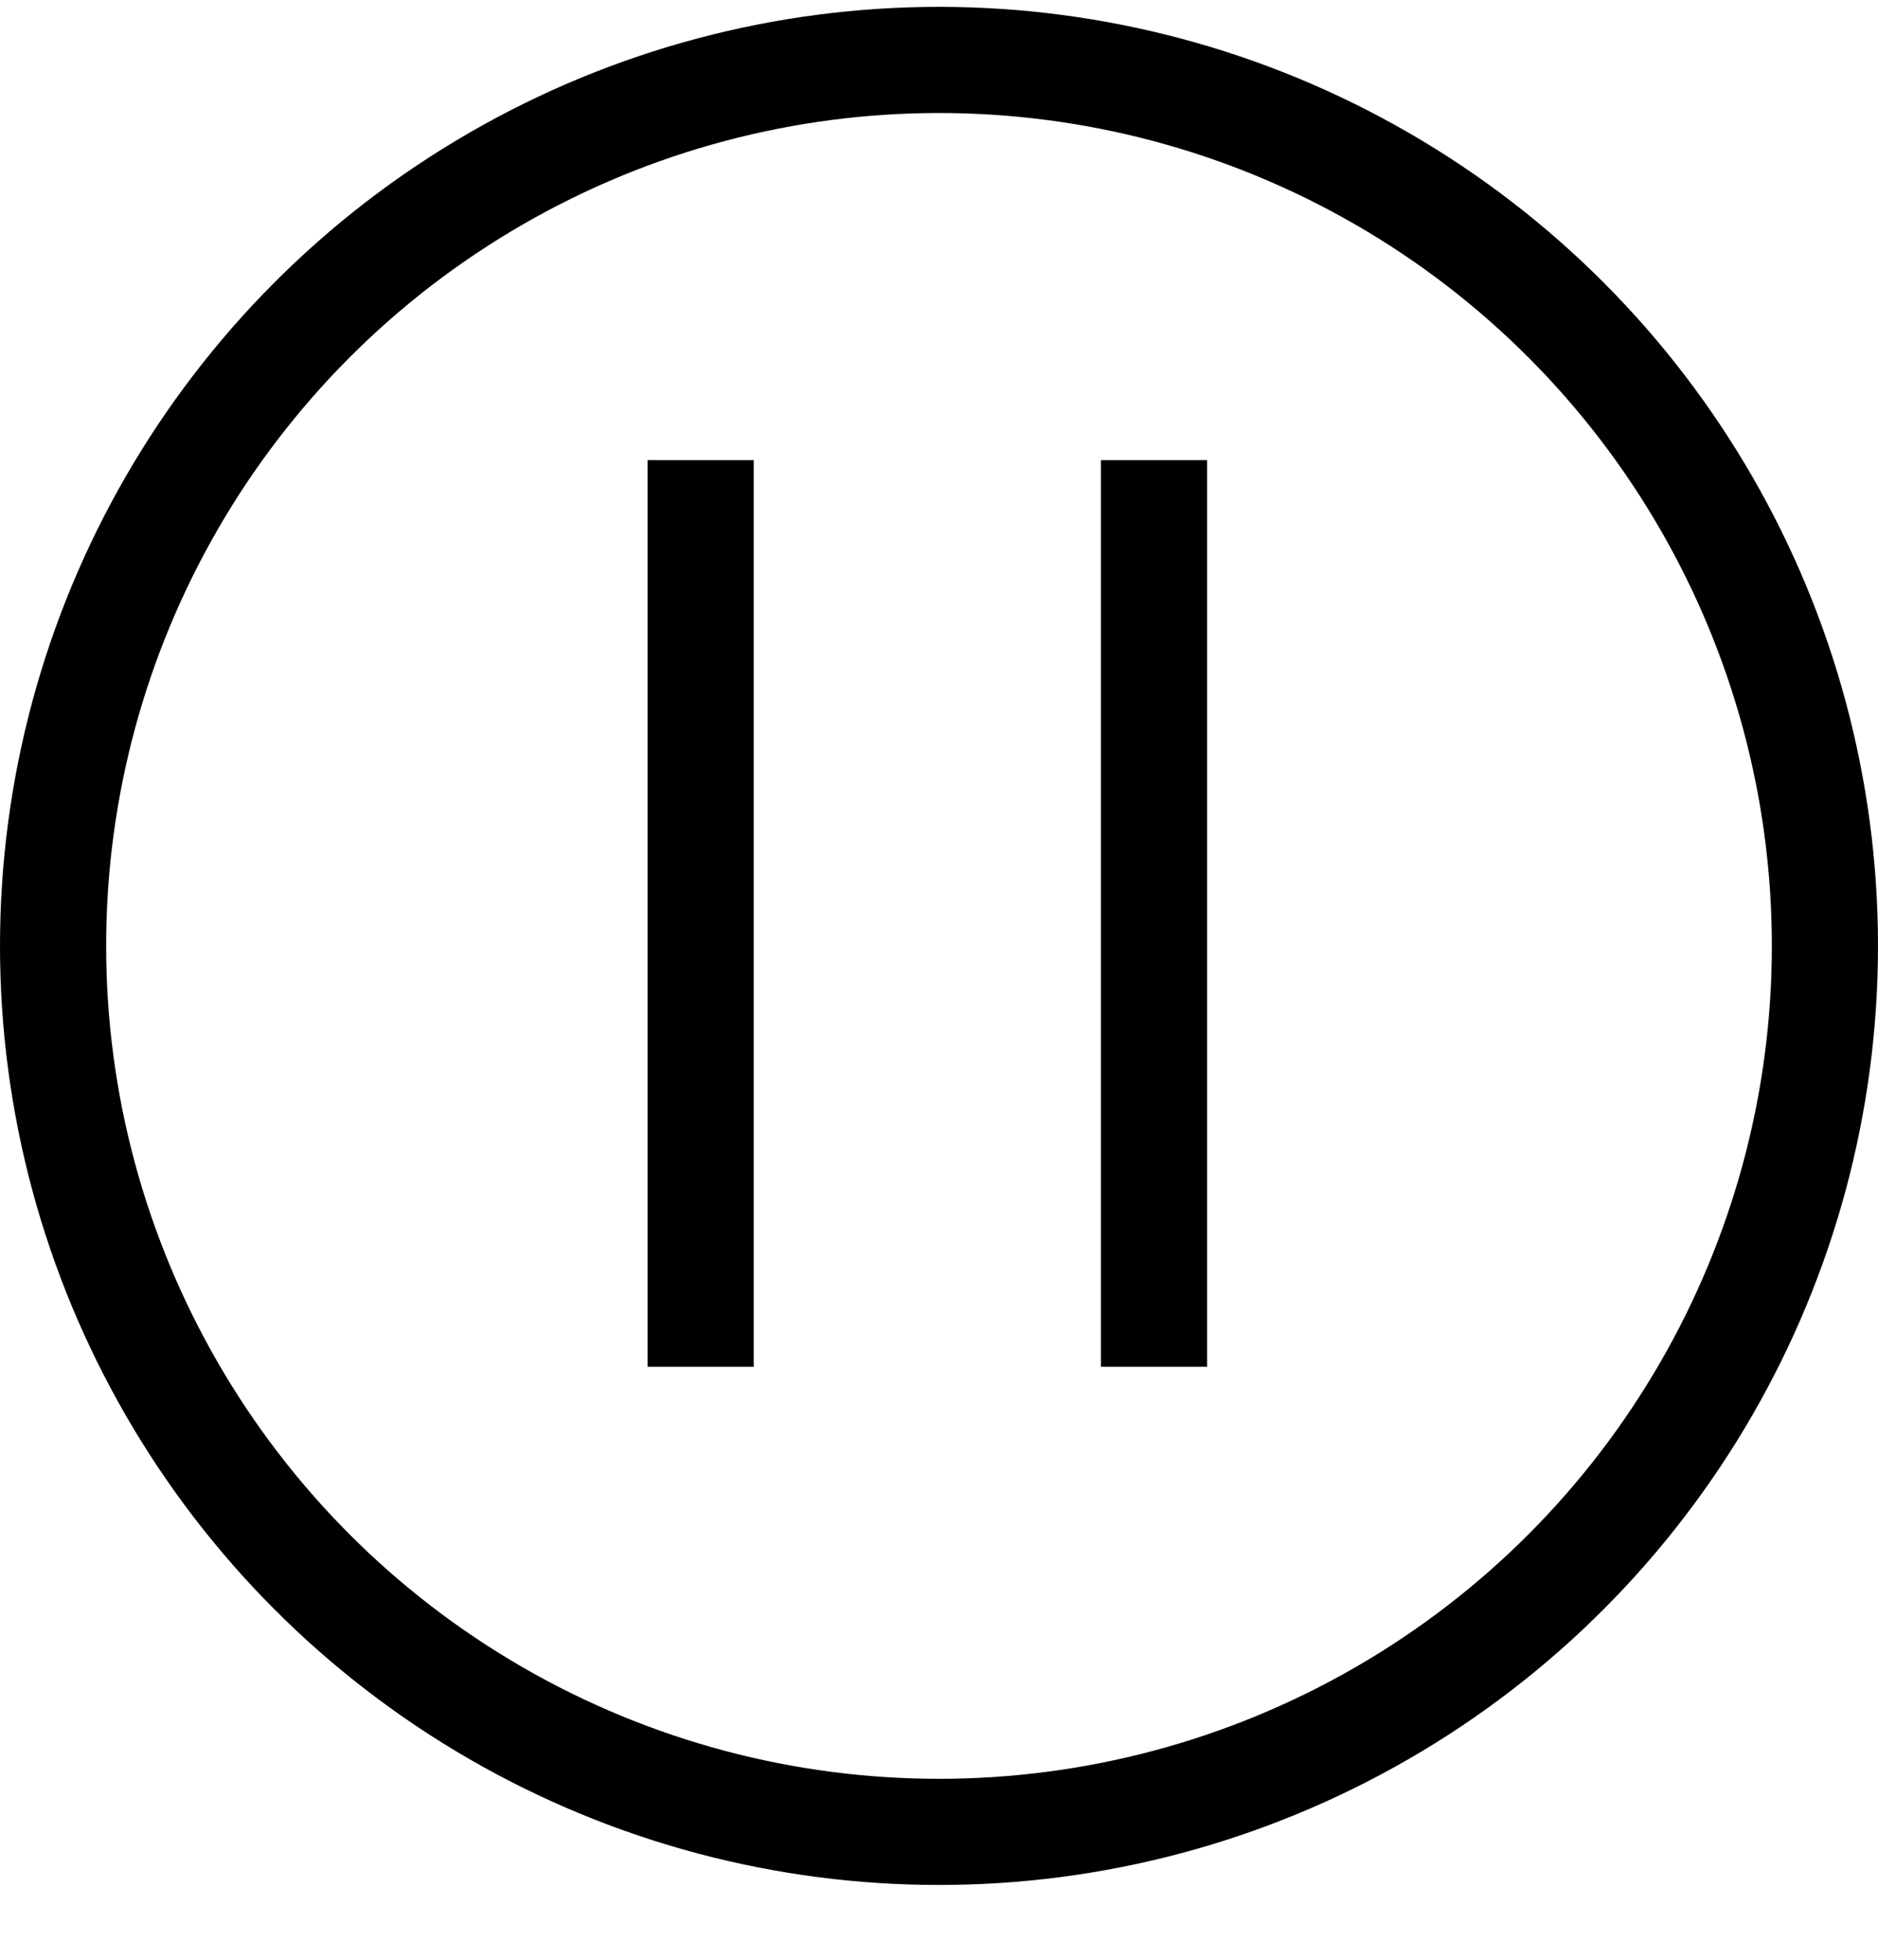<svg width="23" height="24" viewBox="0 0 23 24" fill="none" xmlns="http://www.w3.org/2000/svg">
<circle cx="11.5" cy="11.584" r="10.85" stroke="black" stroke-width="1.3"/>
<line x1="8.581" y1="5.635" x2="8.581" y2="16.738" stroke="black" stroke-width="1.3"/>
<line x1="14.133" y1="5.635" x2="14.133" y2="16.738" stroke="black" stroke-width="1.3"/>
</svg>
